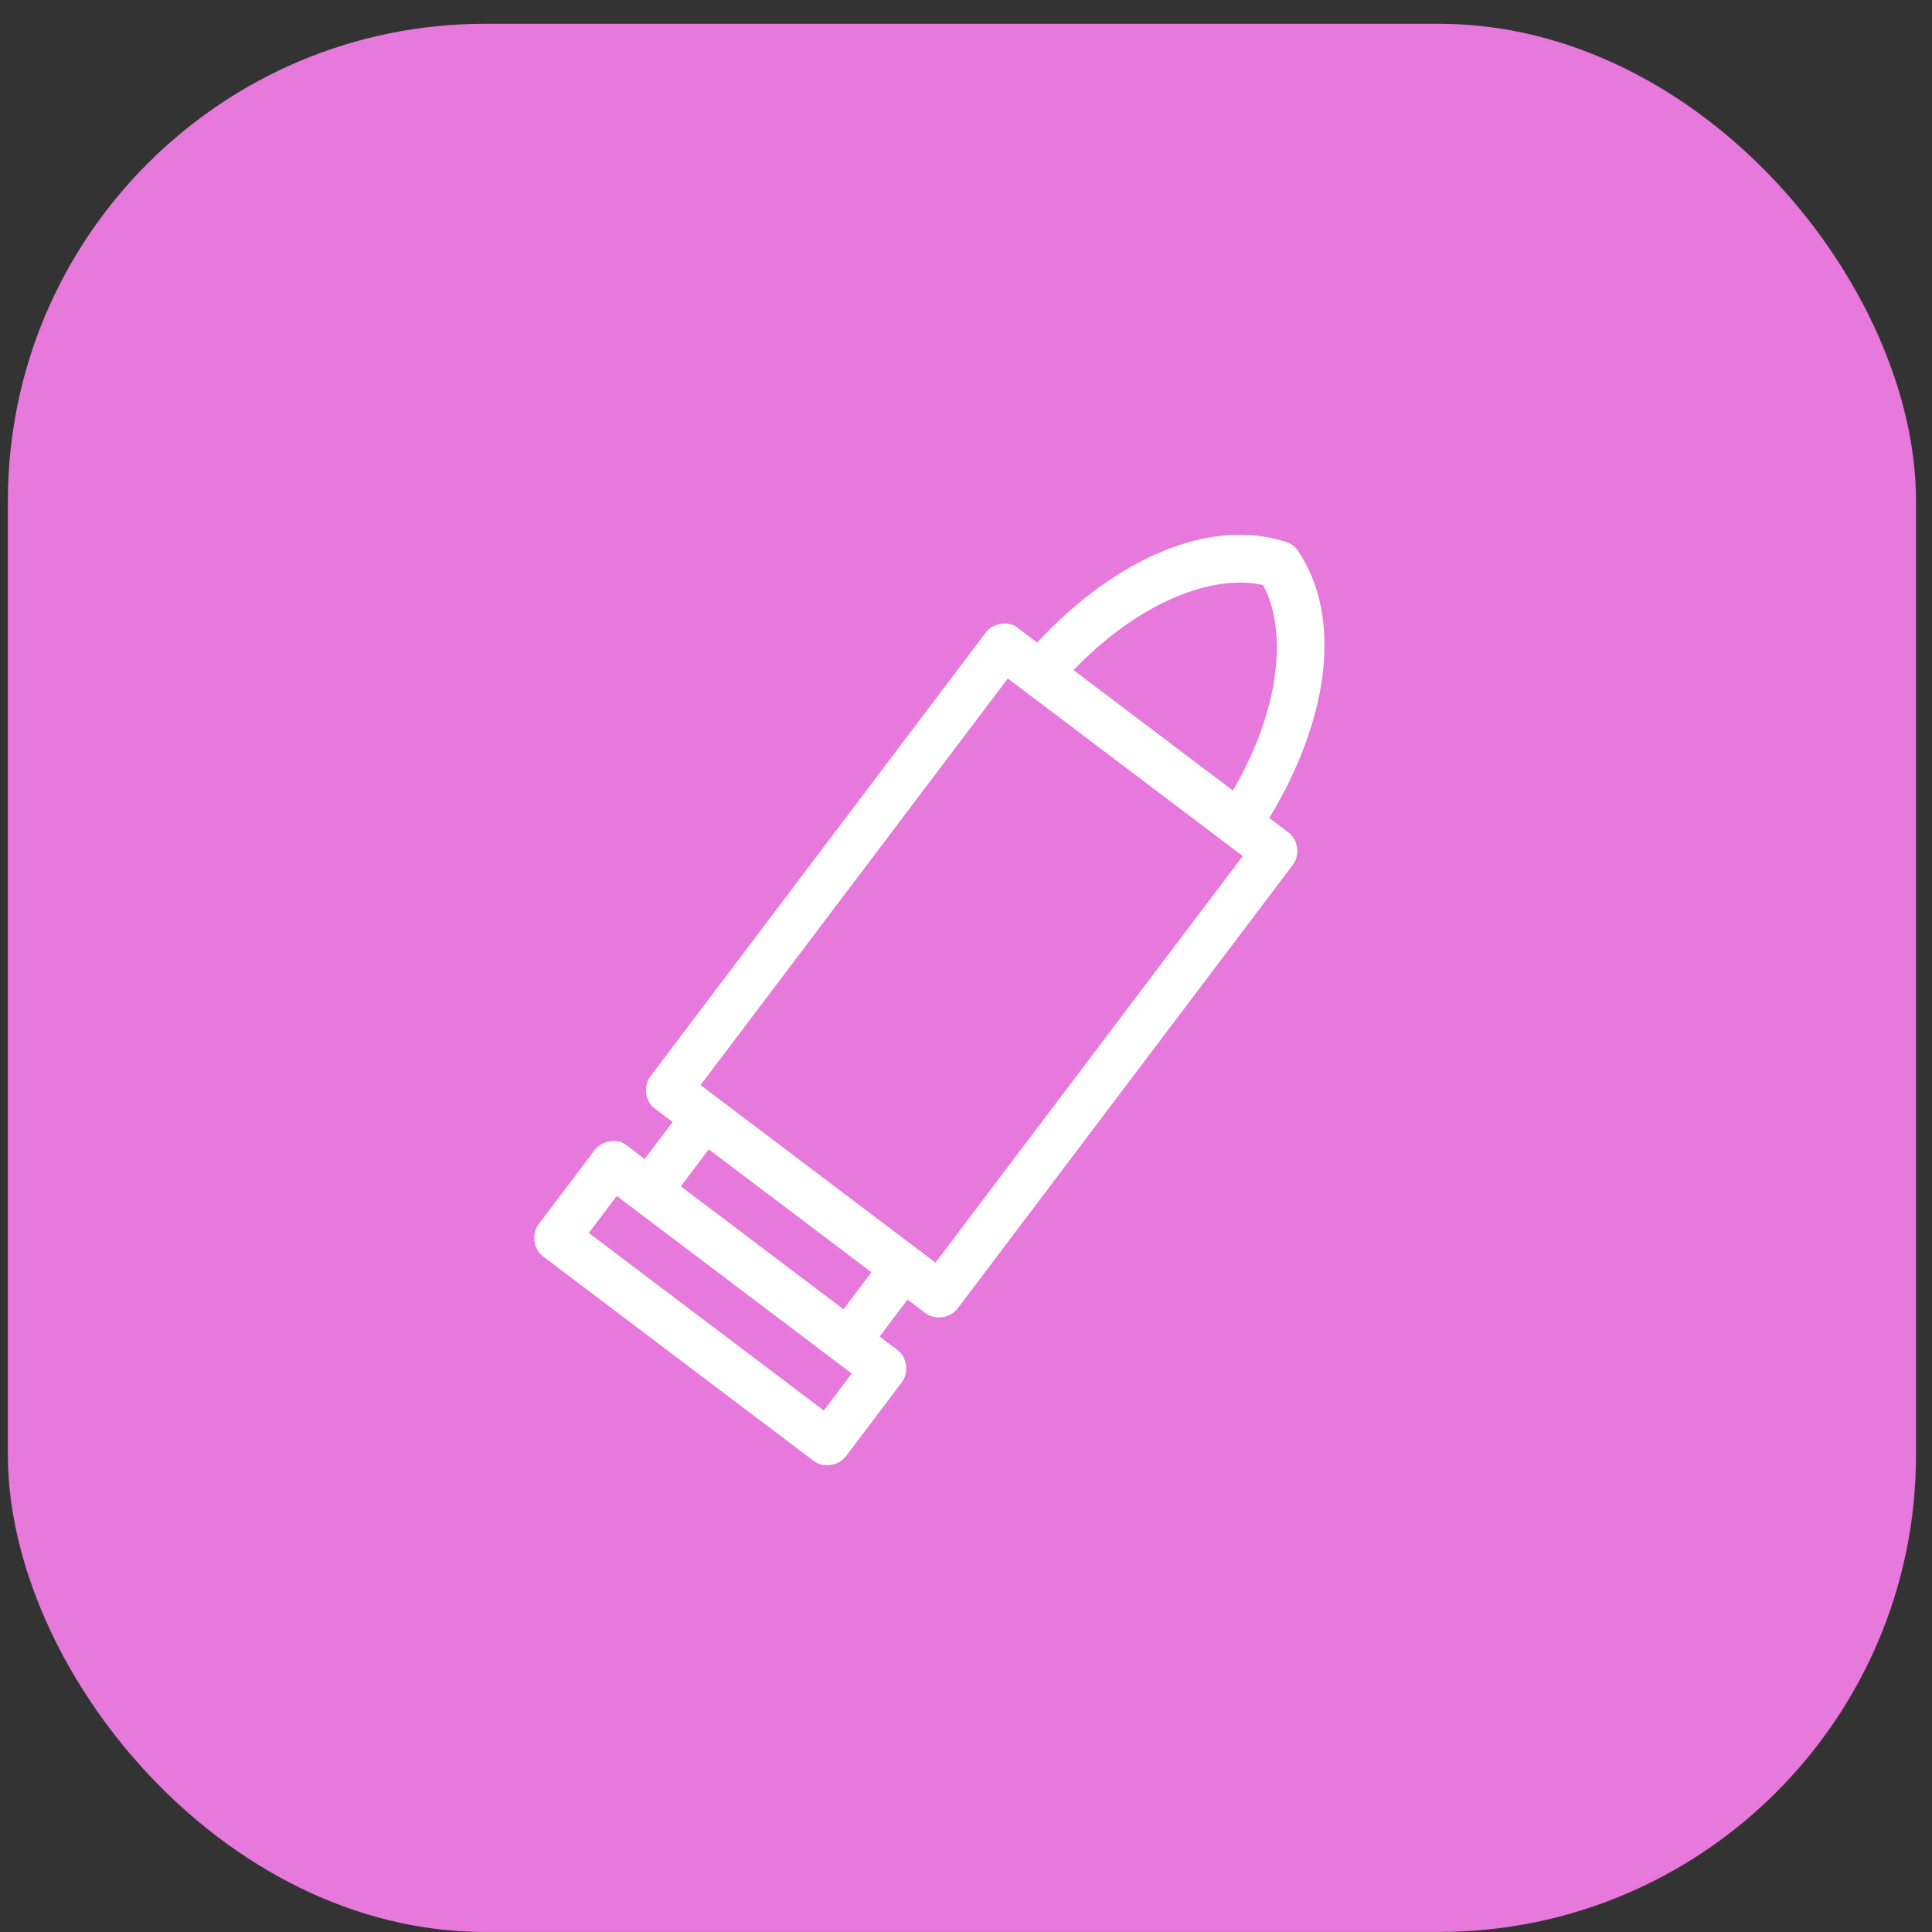 <svg width="81" height="81" viewBox="0 0 81 81" fill="none" xmlns="http://www.w3.org/2000/svg">
<rect x="0" y="0" width="81" height="81" fill="#333333" stroke="none"/>
<rect x="0.33" y="0.998" width="80" height="80" rx="20" fill="#E778DC"/>
<path d="M54.145 22.825C54.081 22.784 54.012 22.751 53.94 22.727C50.705 21.66 46.725 23.447 43.483 26.941L42.666 26.323C42.643 26.304 42.62 26.287 42.595 26.27C42.195 26.024 41.61 26.142 41.323 26.526L27.27 45.122C26.963 45.528 27.045 46.17 27.442 46.469L28.2 47.042L27.028 48.592L26.271 48.019C26.248 48 26.224 47.982 26.2 47.965C25.8 47.72 25.215 47.838 24.927 48.221L22.585 51.321C22.279 51.727 22.361 52.368 22.758 52.668L34.123 61.257C34.519 61.556 35.159 61.46 35.466 61.054L37.808 57.955C38.115 57.549 38.033 56.907 37.636 56.608L36.878 56.035L38.049 54.485L38.807 55.058C39.204 55.358 39.844 55.261 40.15 54.856L54.203 36.259C54.51 35.854 54.428 35.212 54.031 34.912L53.214 34.295C55.69 30.222 56.323 25.905 54.413 23.084C54.343 22.981 54.251 22.892 54.145 22.825ZM52.951 24.528C53.989 26.429 53.68 29.743 51.687 33.141L45.01 28.095C47.735 25.25 50.838 24.048 52.951 24.528ZM42.253 28.446L52.102 35.889L39.22 52.936L29.371 45.492L42.253 28.446ZM29.715 48.187L36.534 53.34L35.363 54.89L28.544 49.737L29.715 48.187ZM25.857 50.141L35.707 57.585L34.536 59.135L24.686 51.691L25.857 50.141Z" fill="white"/>
</svg>
